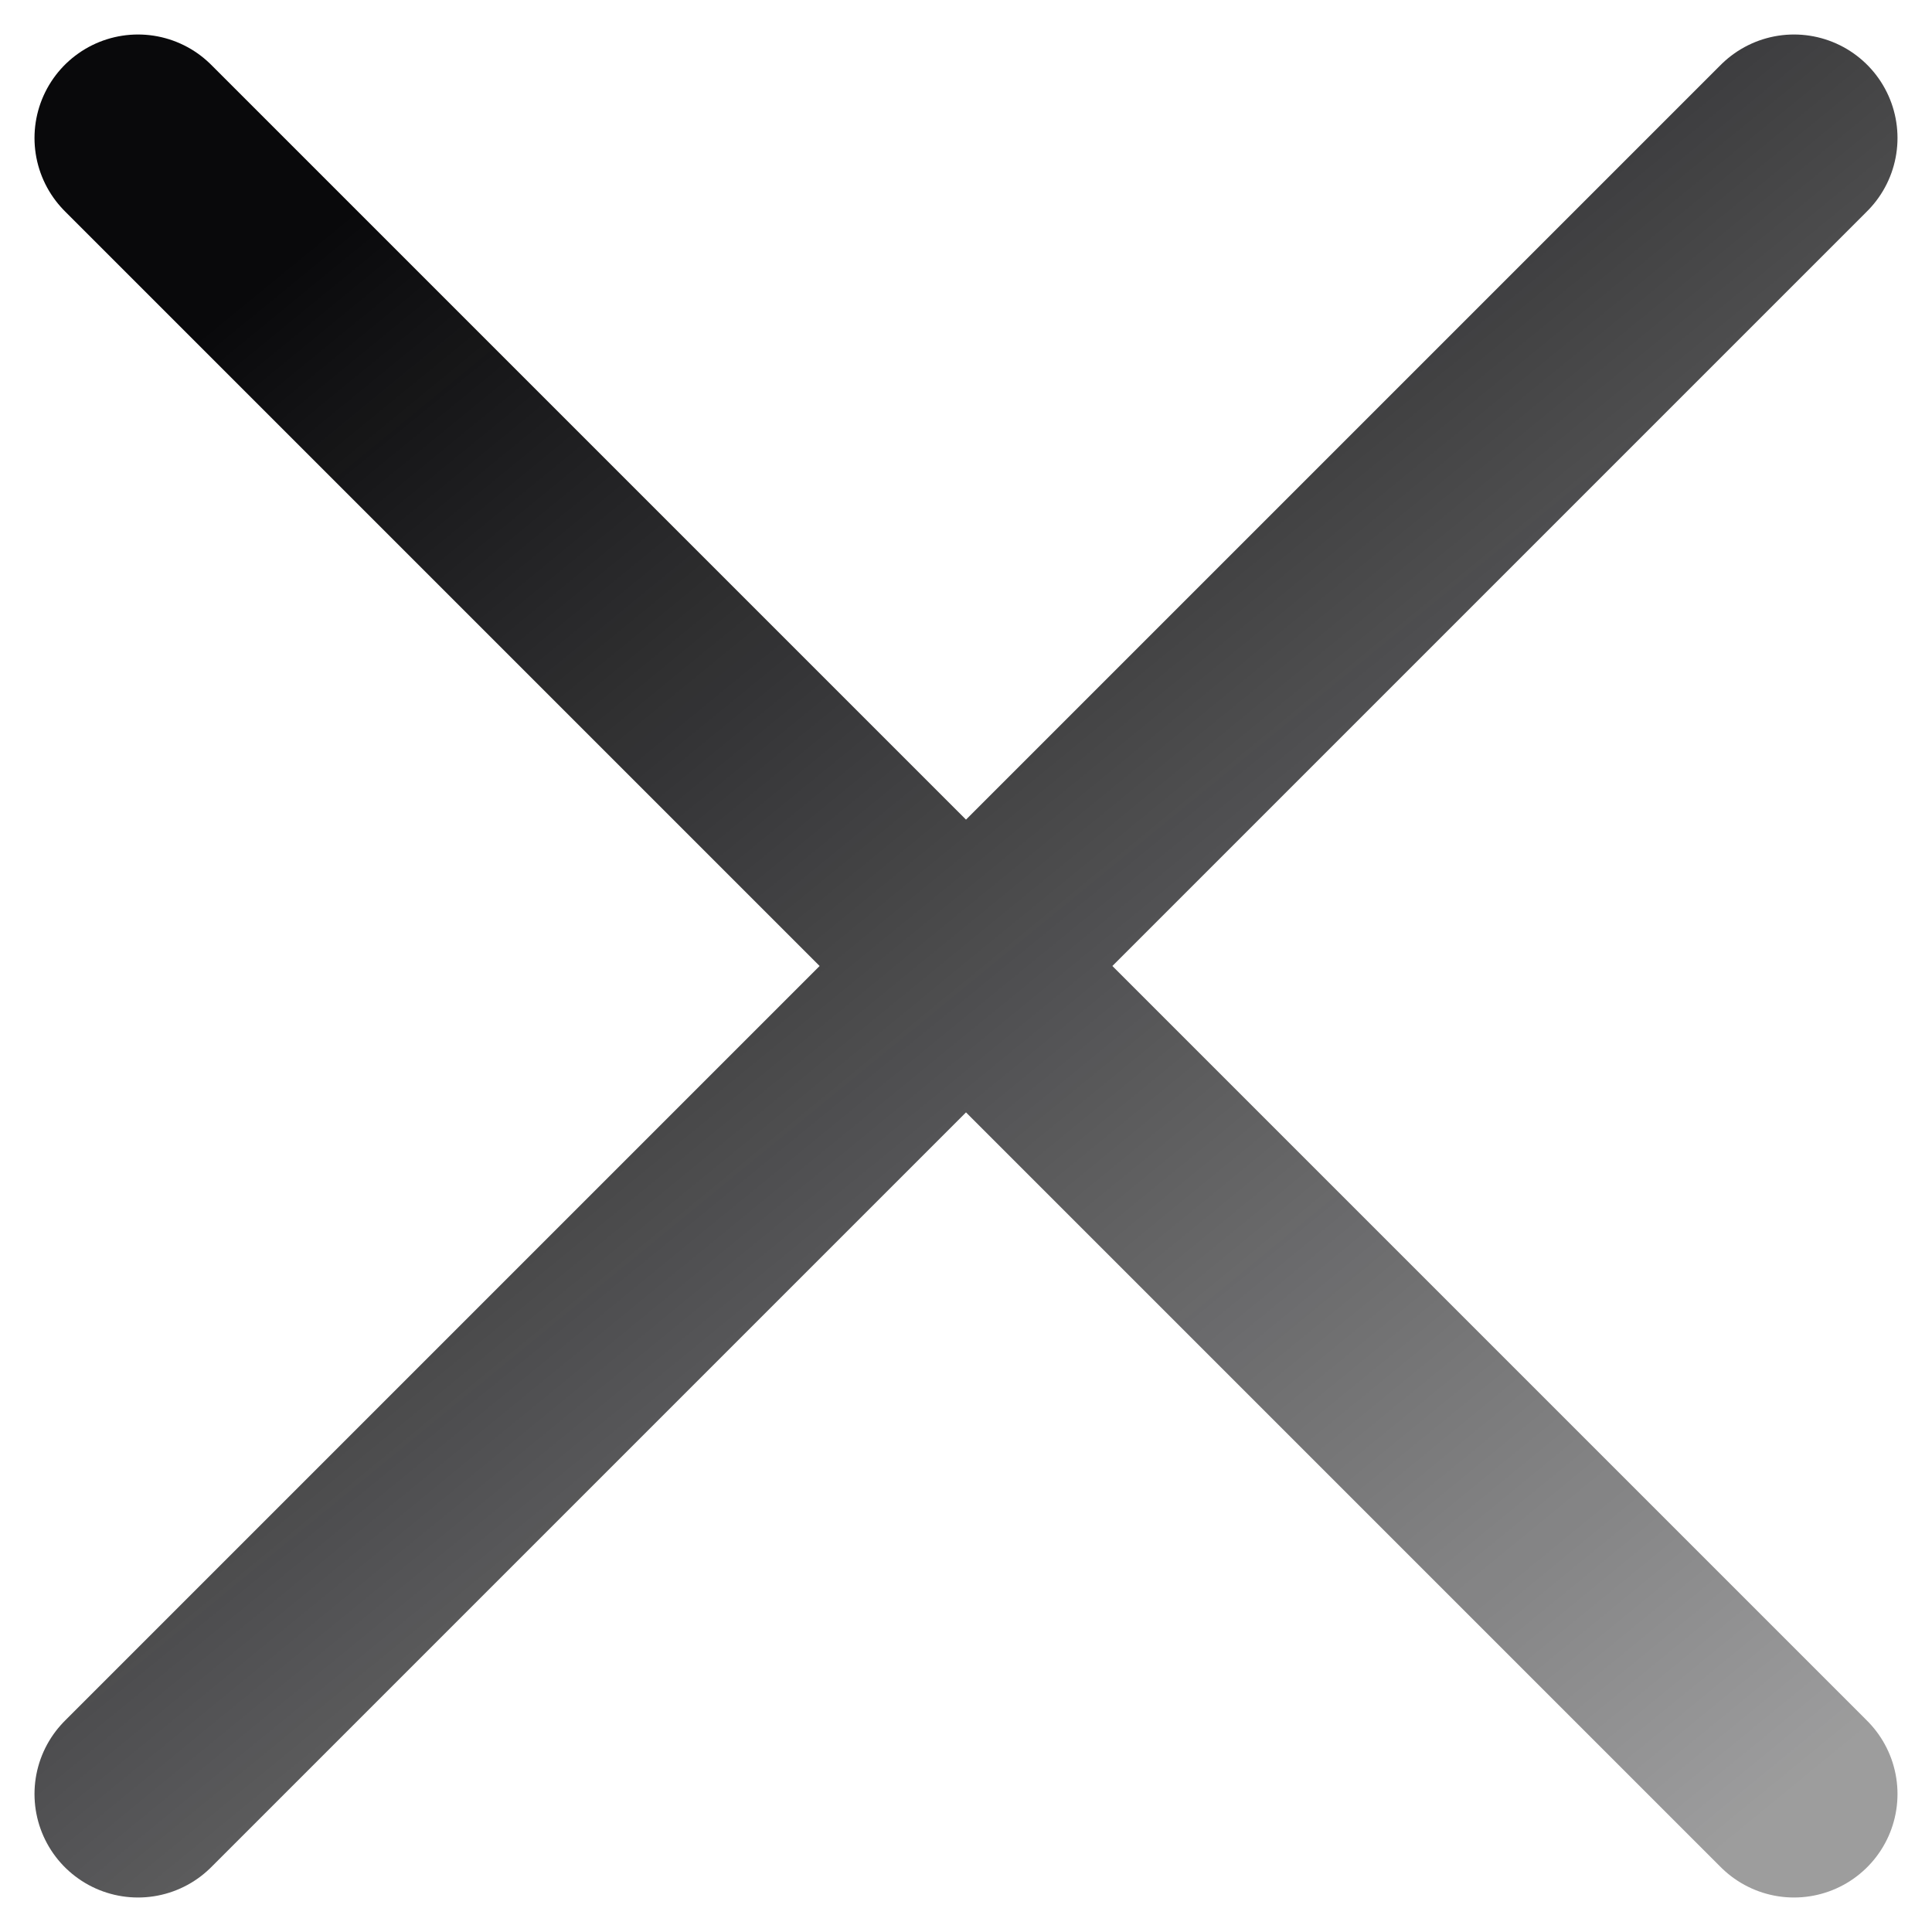 <svg width="14" height="14" viewBox="0 0 14 14" fill="none" xmlns="http://www.w3.org/2000/svg">
<path d="M1 1L13 13M13 1L1 13" stroke="url(#paint0_linear_1773_3254)" stroke-width="1.5" stroke-linecap="round" stroke-linejoin="round"/>
<defs>
<linearGradient id="paint0_linear_1773_3254" x1="3.17" y1="1" x2="13" y2="13" gradientUnits="userSpaceOnUse">
<stop stop-color="#09090B"/>
<stop offset="1" stop-color="#09090B" stop-opacity="0.4"/>
</linearGradient>
</defs>
</svg>
